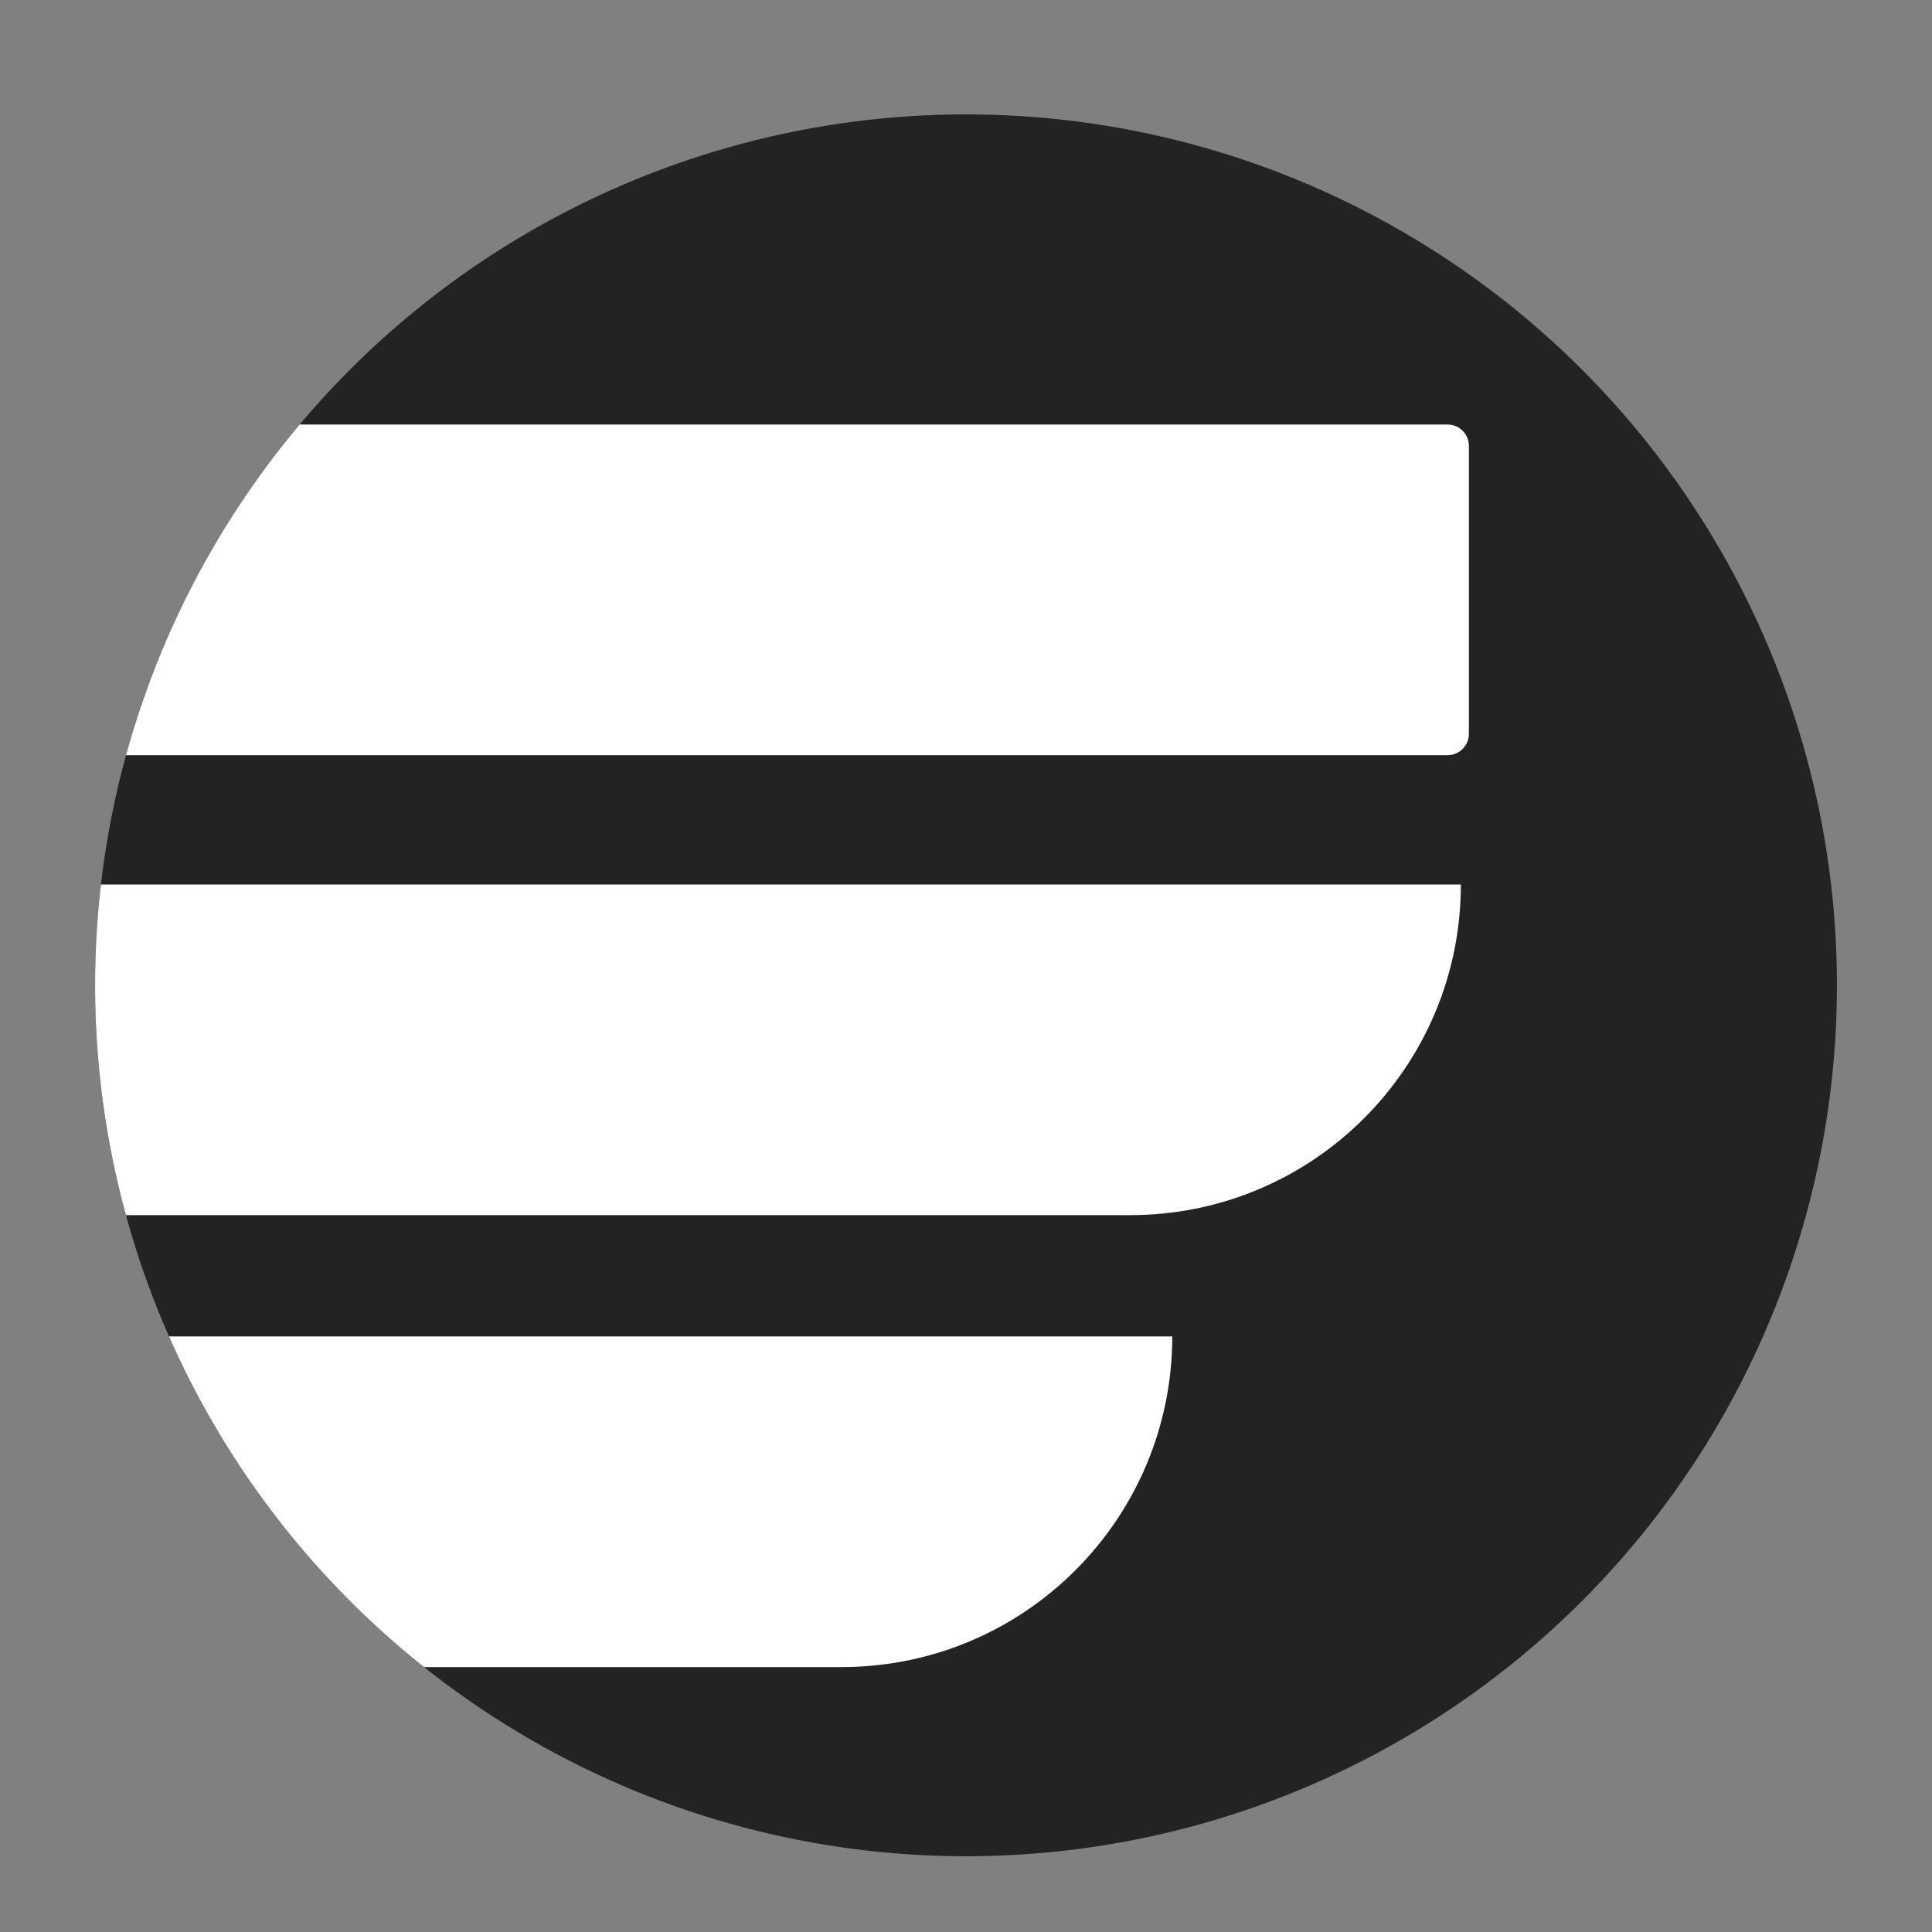 <?xml version="1.0" encoding="UTF-8"?><svg id="Layer_1" xmlns="http://www.w3.org/2000/svg" xmlns:xlink="http://www.w3.org/1999/xlink" viewBox="0 0 1000 1000"><rect x="0" y="0" width="1000" height="1000" fill="#808080" stroke="none"/><defs><style>.cls-1{fill:none;}.cls-2{clip-path:url(#clippath);}.cls-3{fill:#fff;}.cls-4{fill:#232323;}</style><clipPath id="clippath"><circle class="cls-1" cx="500" cy="510" r="450.79"/></clipPath></defs><circle class="cls-4" cx="500" cy="510" r="450.79"/><g class="cls-2"><g><path class="cls-3" d="M749.27,390.87H-1318.27V219.73H749.27c6.09,.01,11.03,4.95,11.03,11.04v149.07c0,6.09-4.94,11.03-11.03,11.03Z"/><path class="cls-3" d="M585,628.95H-1318.27v-171.14H756.14c0,94.53-76.62,171.15-171.14,171.14Z"/><path class="cls-3" d="M435.63,862.87H-1318.28v-171.14H606.76c0,94.52-76.62,171.14-171.14,171.14Z"/></g></g></svg>